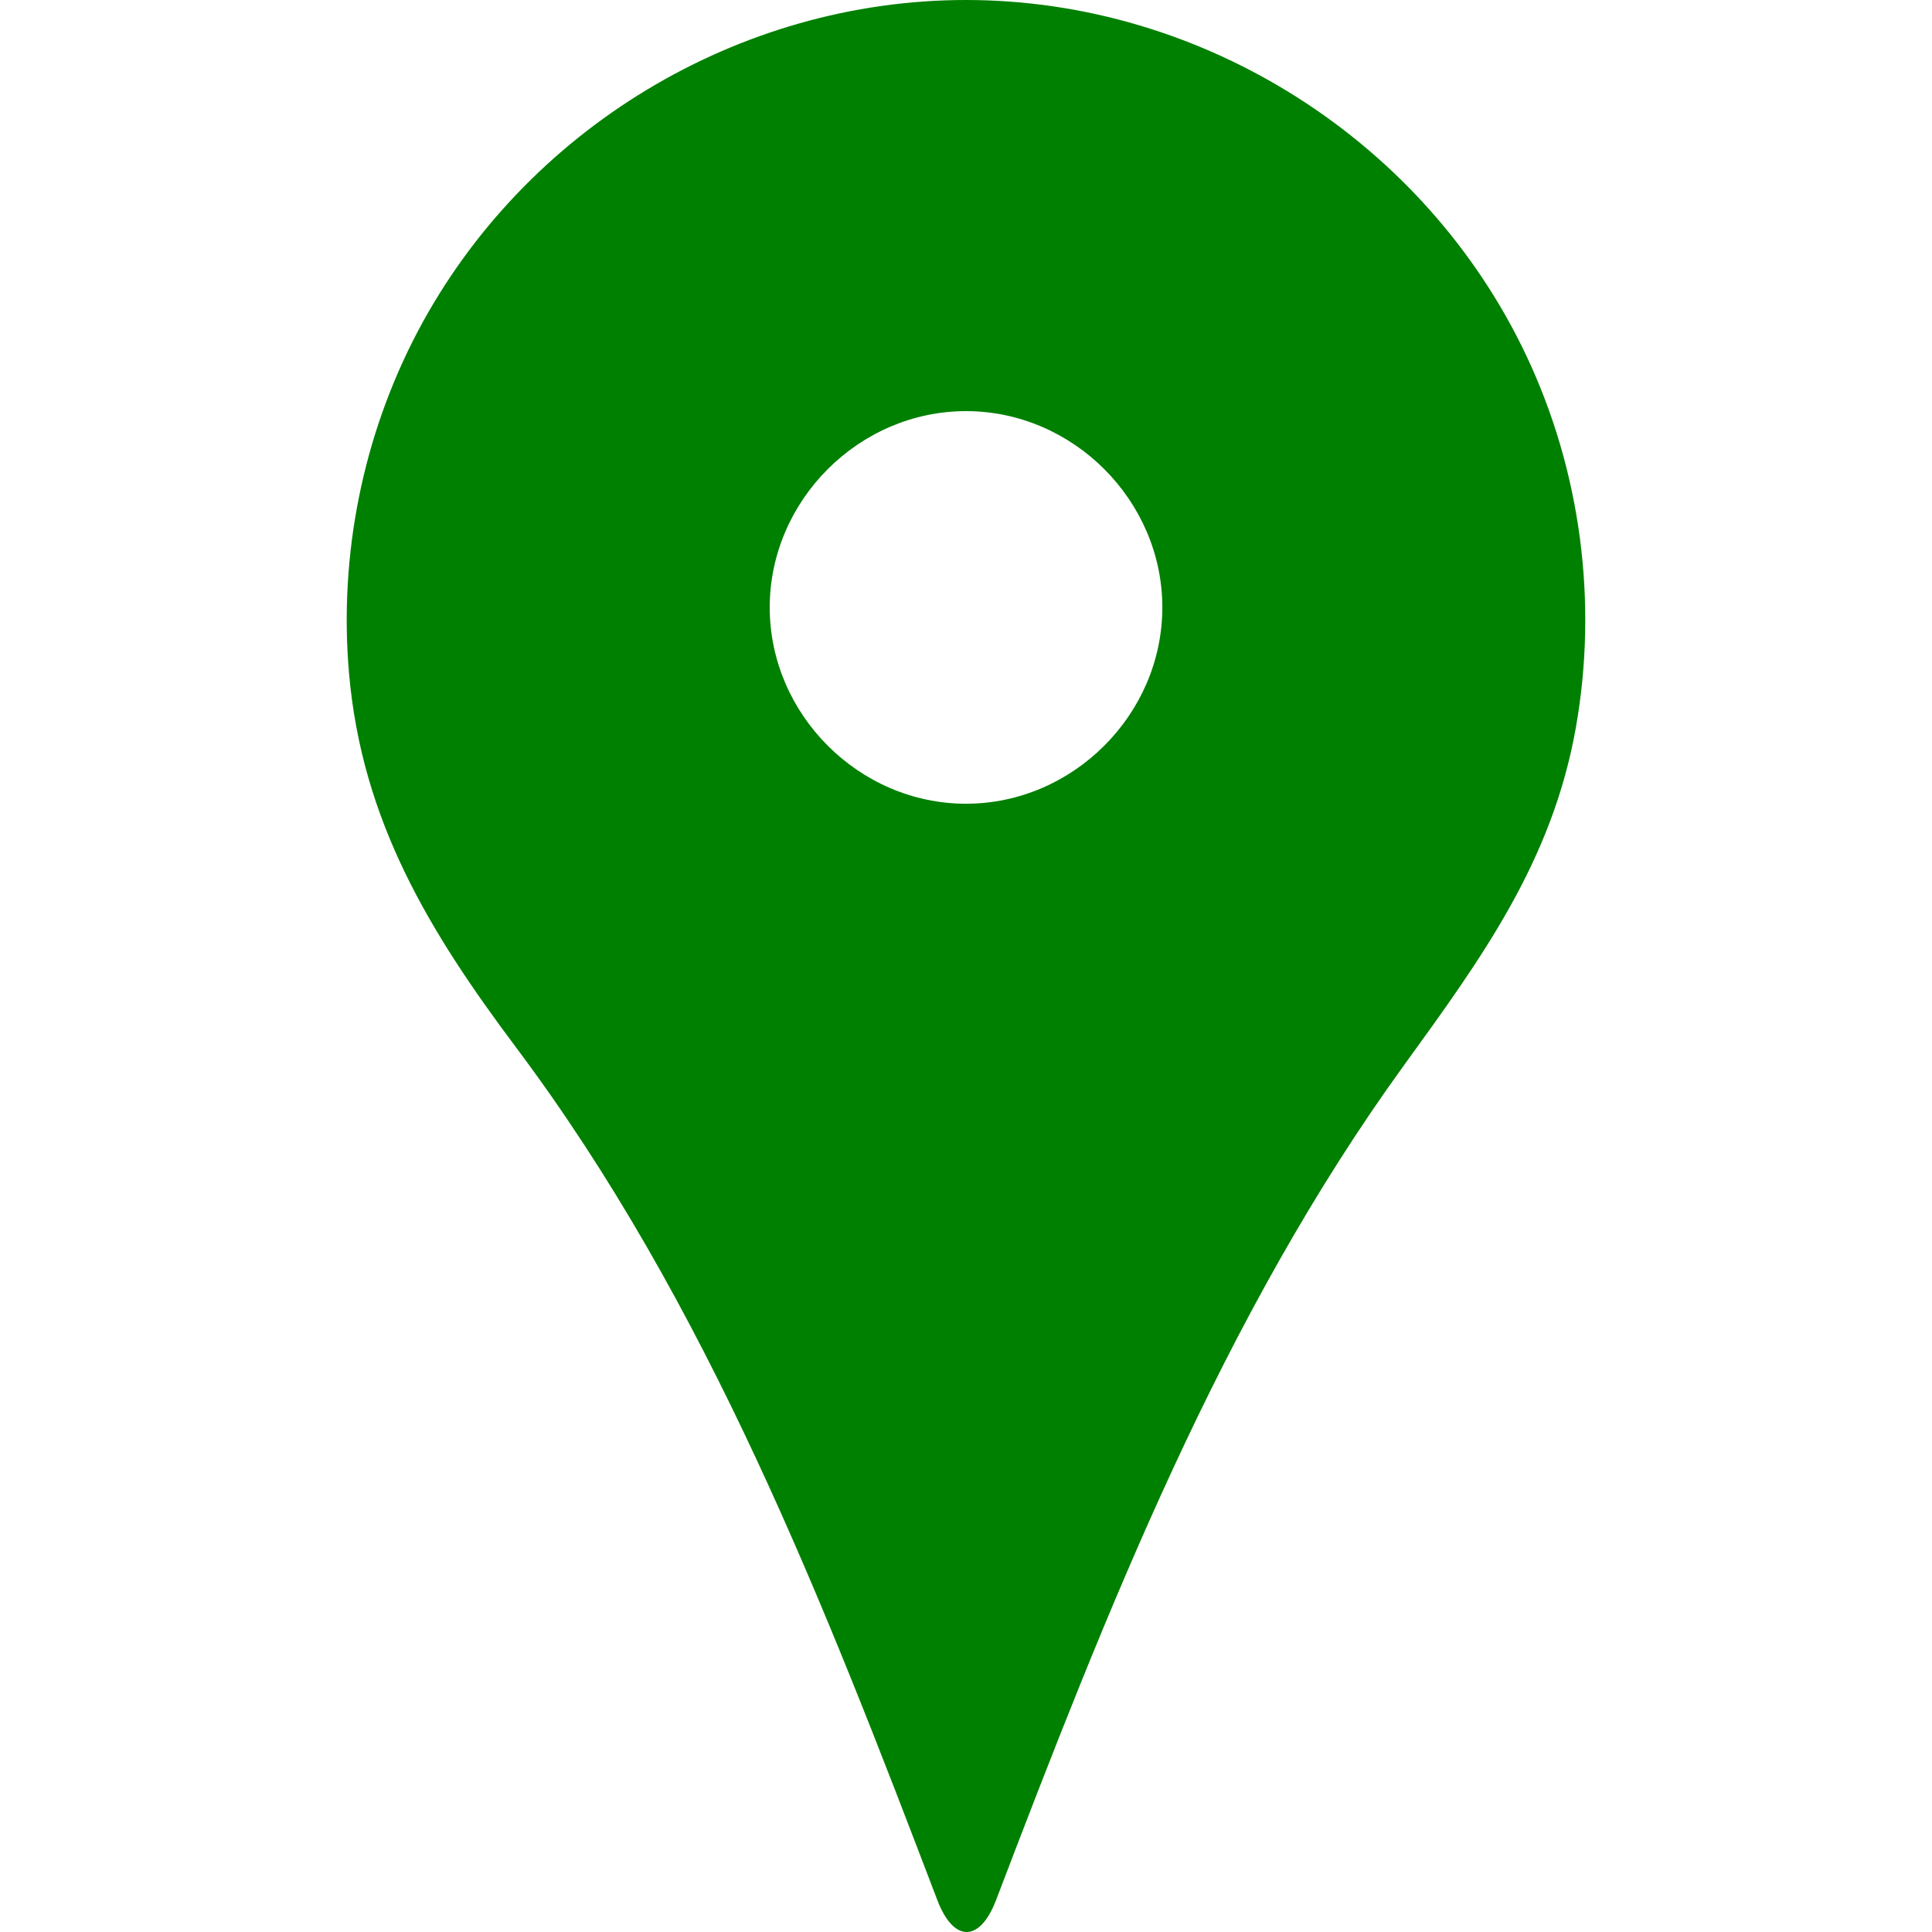 <?xml version="1.0" encoding="iso-8859-1"?>
<!-- Generator: Adobe Illustrator 16.0.0, SVG Export Plug-In . SVG Version: 6.00 Build 0)  -->
<!DOCTYPE svg PUBLIC "-//W3C//DTD SVG 1.1//EN" "http://www.w3.org/Graphics/SVG/1.1/DTD/svg11.dtd">
<svg version="1.1" id="Capa_1" xmlns="http://www.w3.org/2000/svg" xmlns:xlink="http://www.w3.org/1999/xlink" x="0px" y="0px"
	 width="466.712px" height="466.712px" viewBox="0 0 466.712 466.712" style="enable-background:new 0 0 466.712 466.712;fill: green;"
	 xml:space="preserve">
<g>
	<g>
		<path d="M233.353,0C178.301,0,126.625,31.355,100.94,80.019c-13.302,25.216-19.077,54.085-16.639,82.496
			c3.088,35.802,19.44,62.606,40.401,90.566c46.11,61.487,74.454,134.439,101.735,205.947c3.912,10.251,10.261,10.242,14.172-0.009
			c26.718-69.94,54.478-140.856,98.59-201.74c18.724-25.848,35.773-49.209,41.491-81.578c5.336-30.236,1.187-61.879-11.914-89.658
			C344.307,34.138,290.775,0,233.353,0z M233.353,194.157c-25.838,0-47.411-21.583-47.411-47.421
			c0-25.847,21.573-47.42,47.411-47.42c25.848,0,47.431,21.573,47.431,47.42C280.783,172.574,259.2,194.157,233.353,194.157z"/>
	</g>
</g>
<g>
</g>
<g>
</g>
<g>
</g>
<g>
</g>
<g>
</g>
<g>
</g>
<g>
</g>
<g>
</g>
<g>
</g>
<g>
</g>
<g>
</g>
<g>
</g>
<g>
</g>
<g>
</g>
<g>
</g>
</svg>
